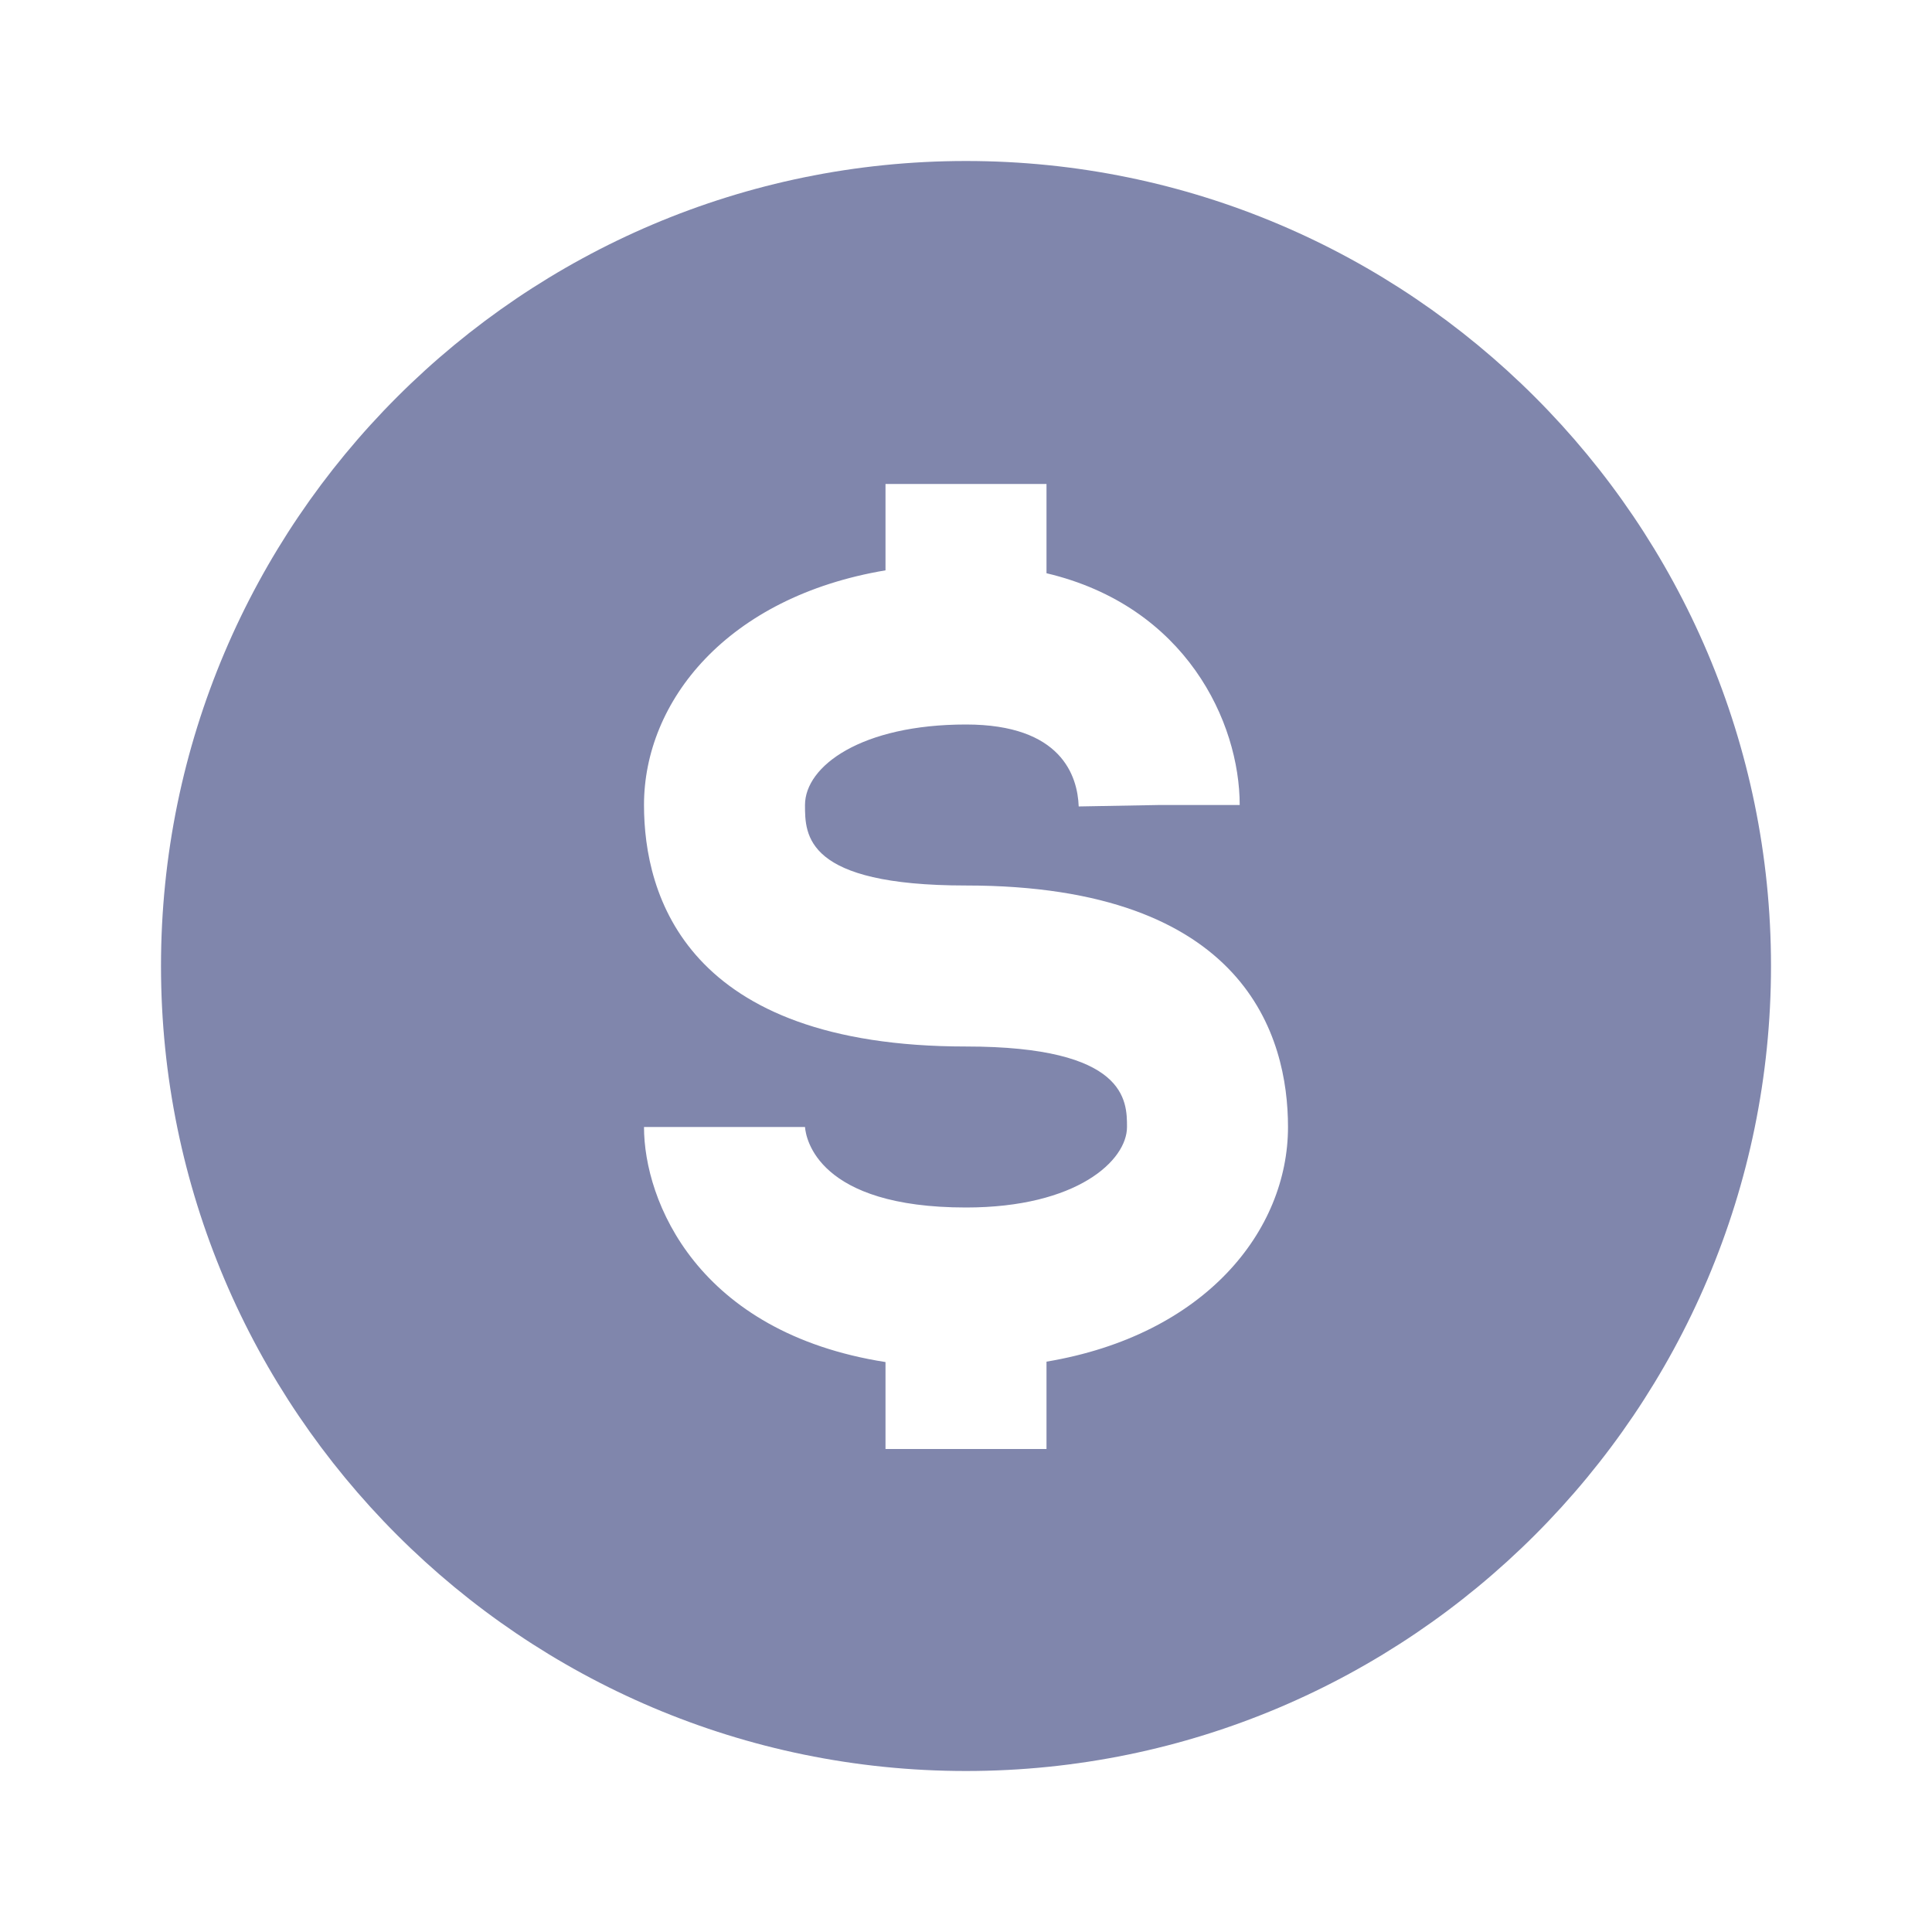 <svg width="24" height="24" viewBox="0 0 24 24" fill="none" xmlns="http://www.w3.org/2000/svg">
<path d="M12 2C6.486 2 2 6.486 2 12C2 17.514 6.486 22 12 22C17.514 22 22 17.514 22 12C22 6.486 17.514 2 12 2ZM13 16.915V18H11V16.92C8.661 16.553 8 14.918 8 14H10C10.011 14.143 10.159 15 12 15C13.38 15 14 14.415 14 14C14 13.676 14 13 12 13C8.52 13 8 11.12 8 10C8 8.712 9.029 7.416 11 7.085V6.012H13V7.121C14.734 7.531 15.4 8.974 15.4 10H14.4L13.4 10.018C13.386 9.638 13.185 9 12 9C10.701 9 10 9.516 10 10C10 10.374 10 11 12 11C15.48 11 16 12.88 16 14C16 15.288 14.971 16.584 13 16.915Z" fill="#8086AC"/>
</svg>
